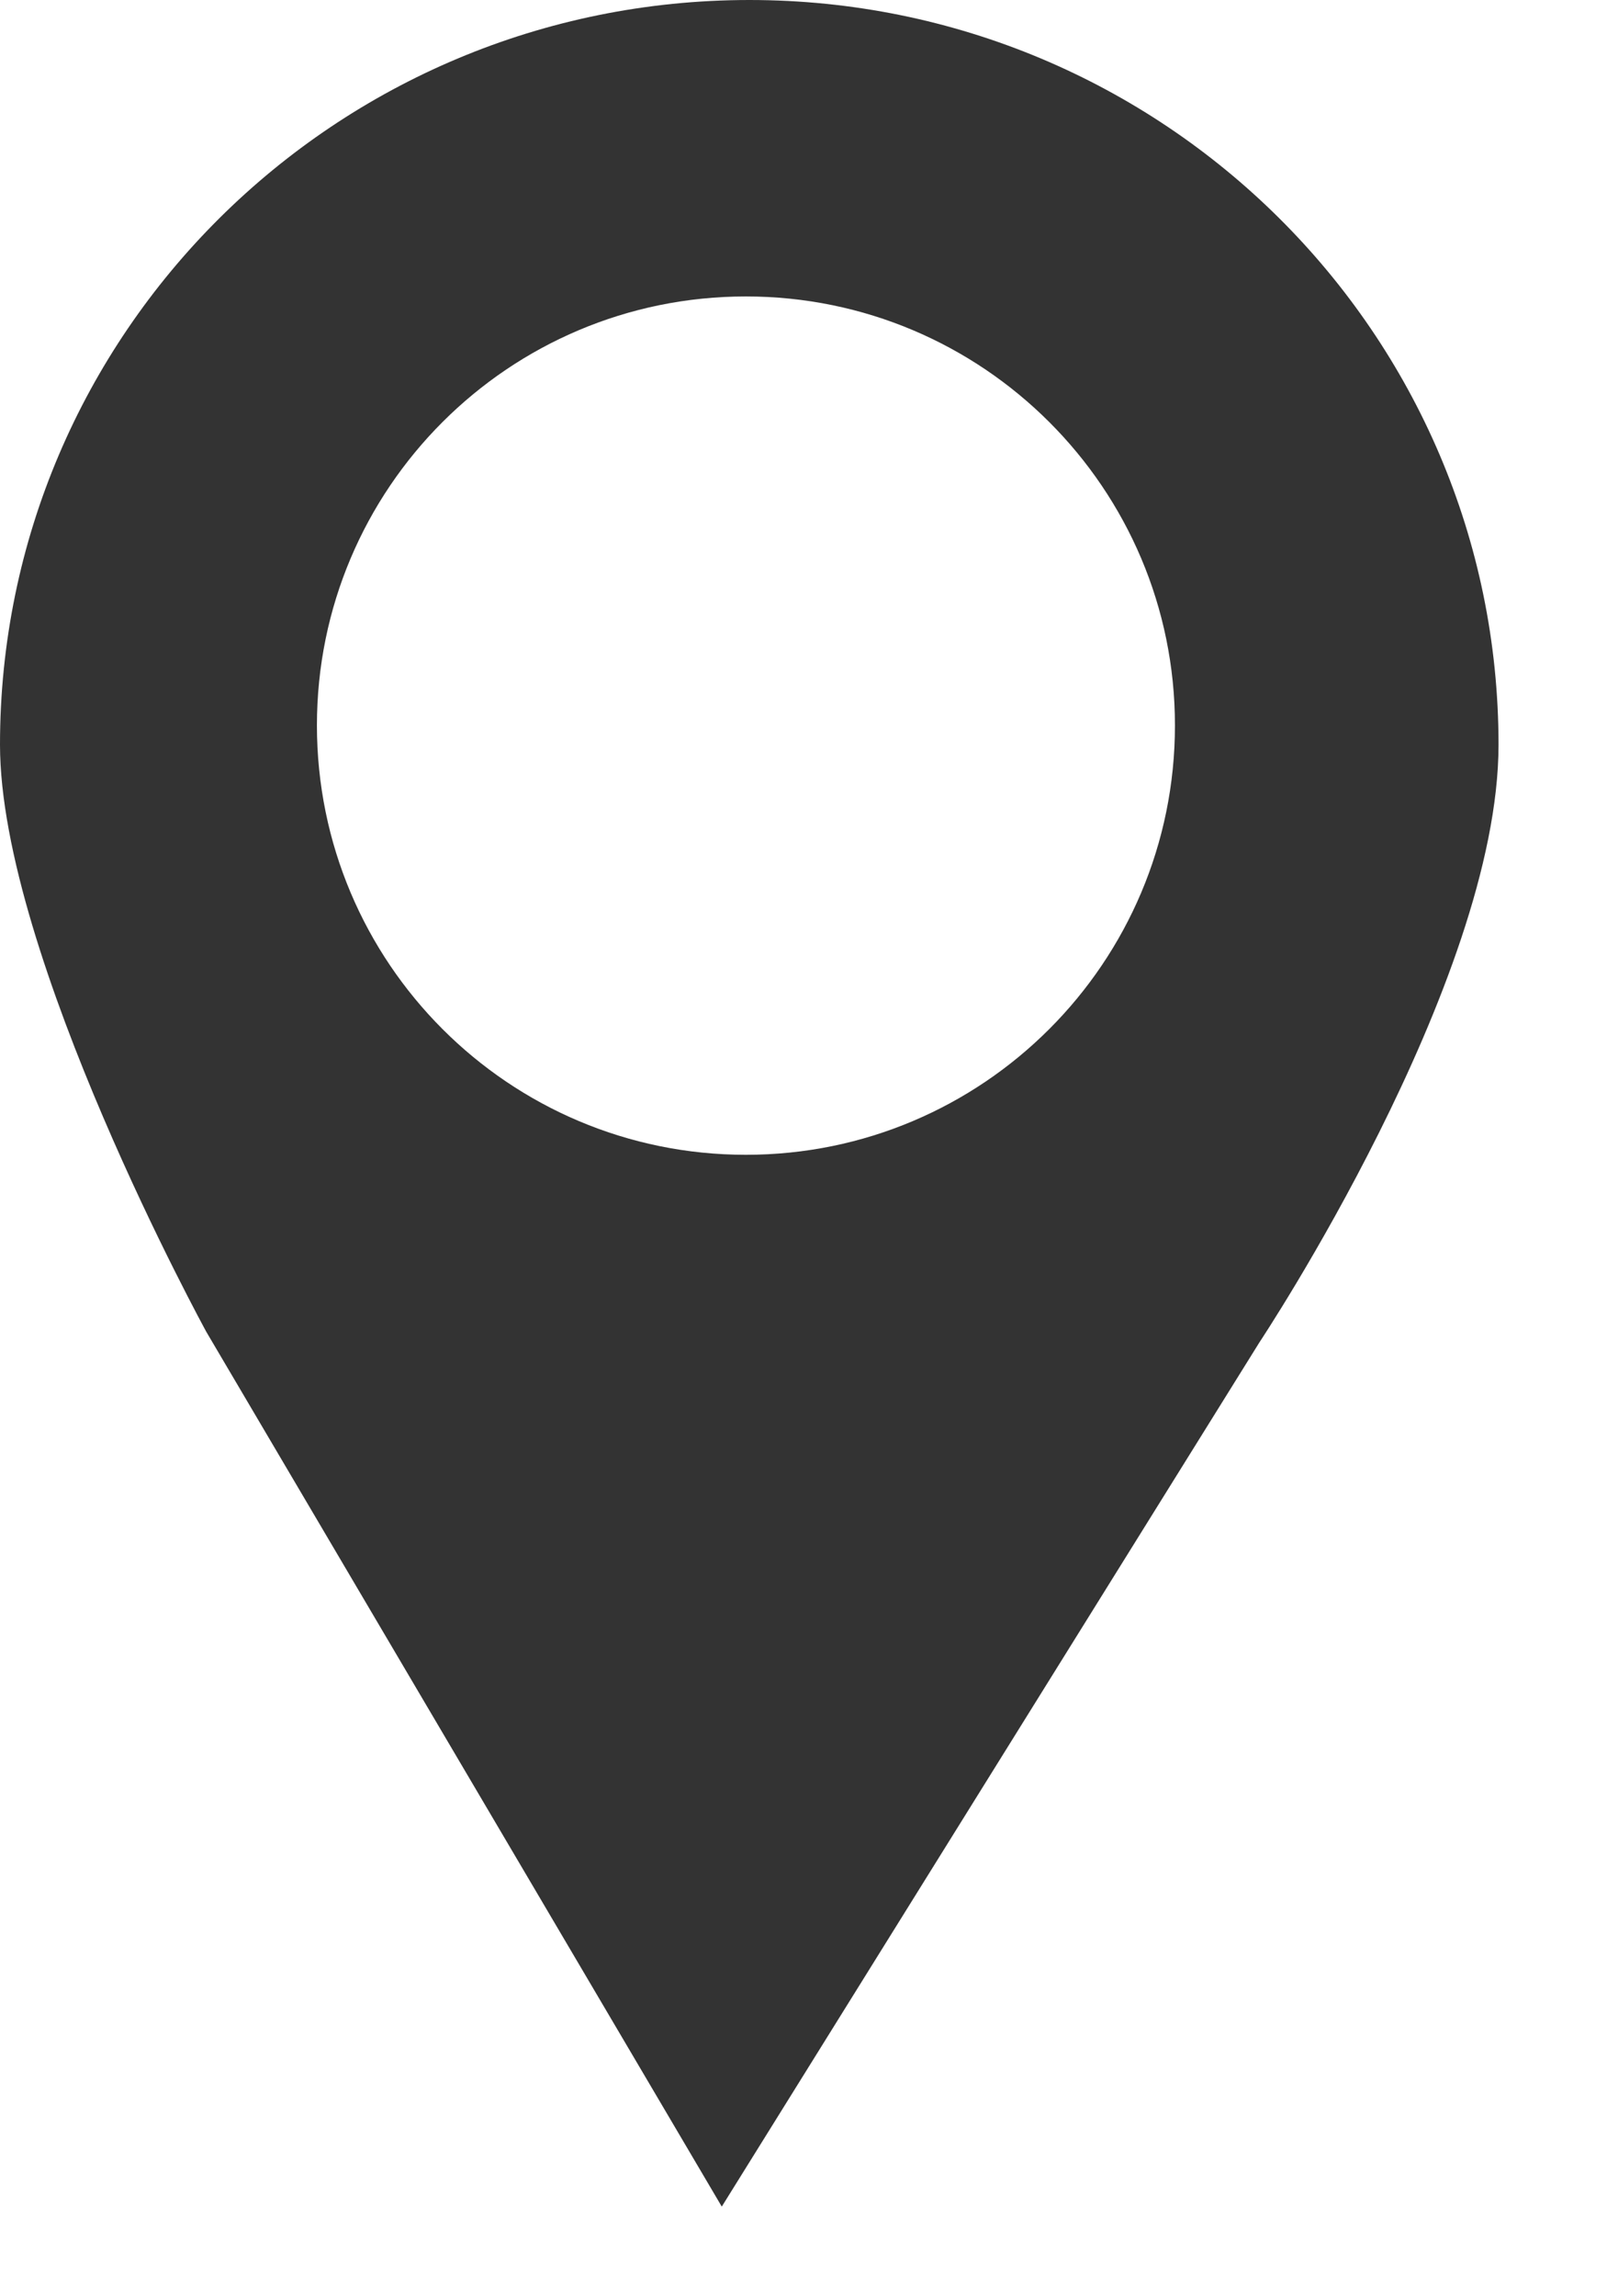 <svg width="14" height="20" viewBox="0 0 14 20" fill="none" xmlns="http://www.w3.org/2000/svg">
<path d="M6.529 0C2.923 0 0 2.904 0 6.486C0 8.318 1.798 11.601 1.798 11.601L6.288 19.219L10.973 11.69C10.973 11.69 13.055 8.558 13.055 6.486C13.055 2.904 10.133 0 6.529 0ZM6.498 10.058C4.433 10.058 2.761 8.385 2.761 6.318C2.761 4.254 4.433 2.582 6.498 2.582C8.562 2.582 10.236 4.254 10.236 6.318C10.236 8.385 8.562 10.058 6.498 10.058Z" fill="#333333"/>
</svg>
